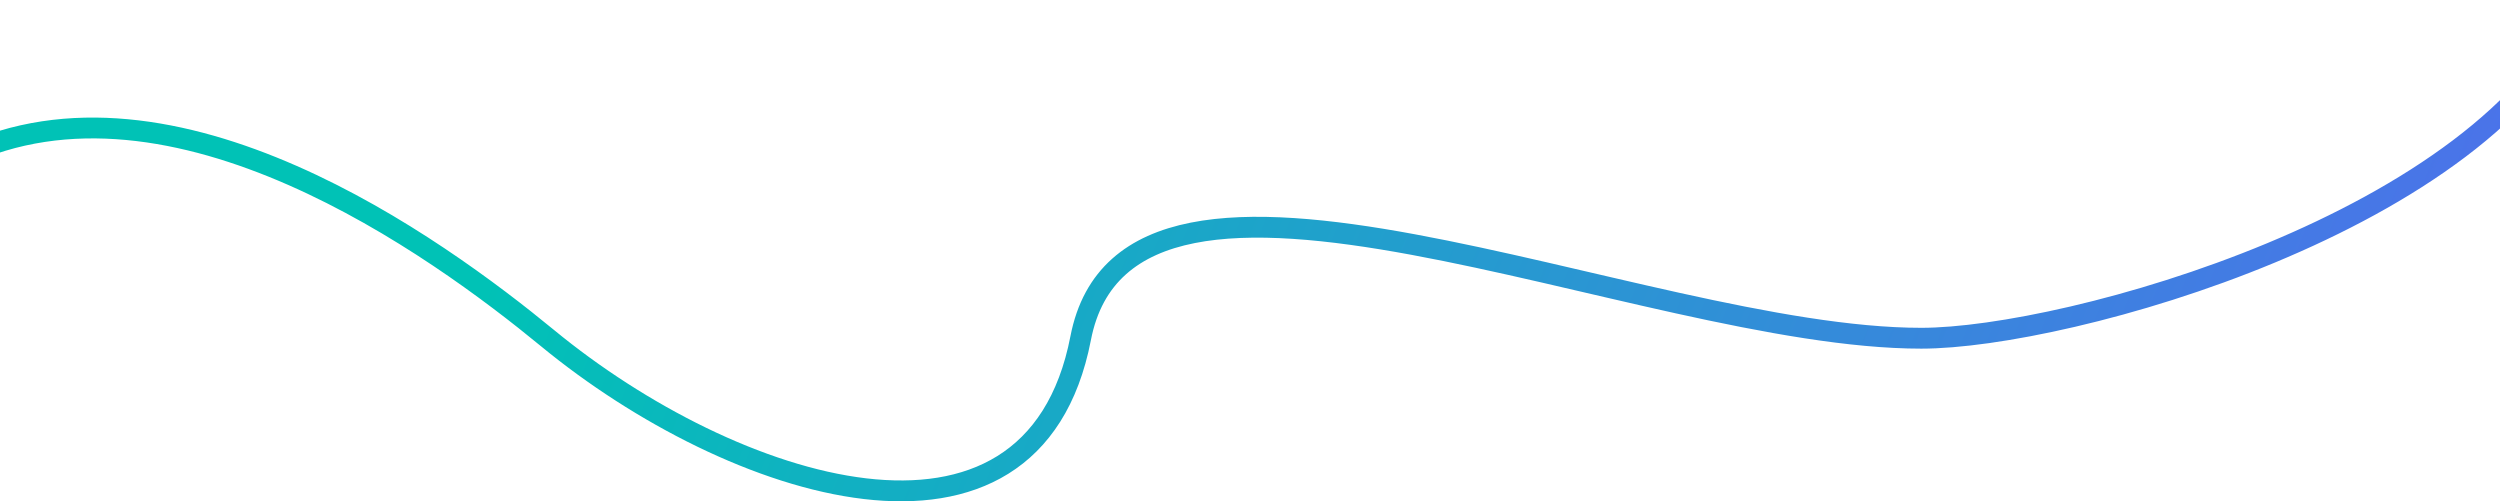 <svg width="1920" height="385" viewBox="0 0 1920 385" fill="none" xmlns="http://www.w3.org/2000/svg">
<path d="M-29 120C133.048 43.271 334.796 189.161 420.603 259.762C561.972 376.08 792.806 451.584 829.942 259.762C867.078 67.941 1258.76 259.762 1475.6 259.762C1587.43 259.762 1911.1 170.245 1982 4" stroke="url(#paint0_linear_72_17601)" stroke-width="16"/>
<defs>
<linearGradient id="paint0_linear_72_17601" x1="2.823" y1="-83.918" x2="1949.19" y2="702.199" gradientUnits="userSpaceOnUse">
<stop offset="0.216" stop-color="#00C2B6"/>
<stop offset="1" stop-color="#5865F2"/>
</linearGradient>
</defs>
</svg>
